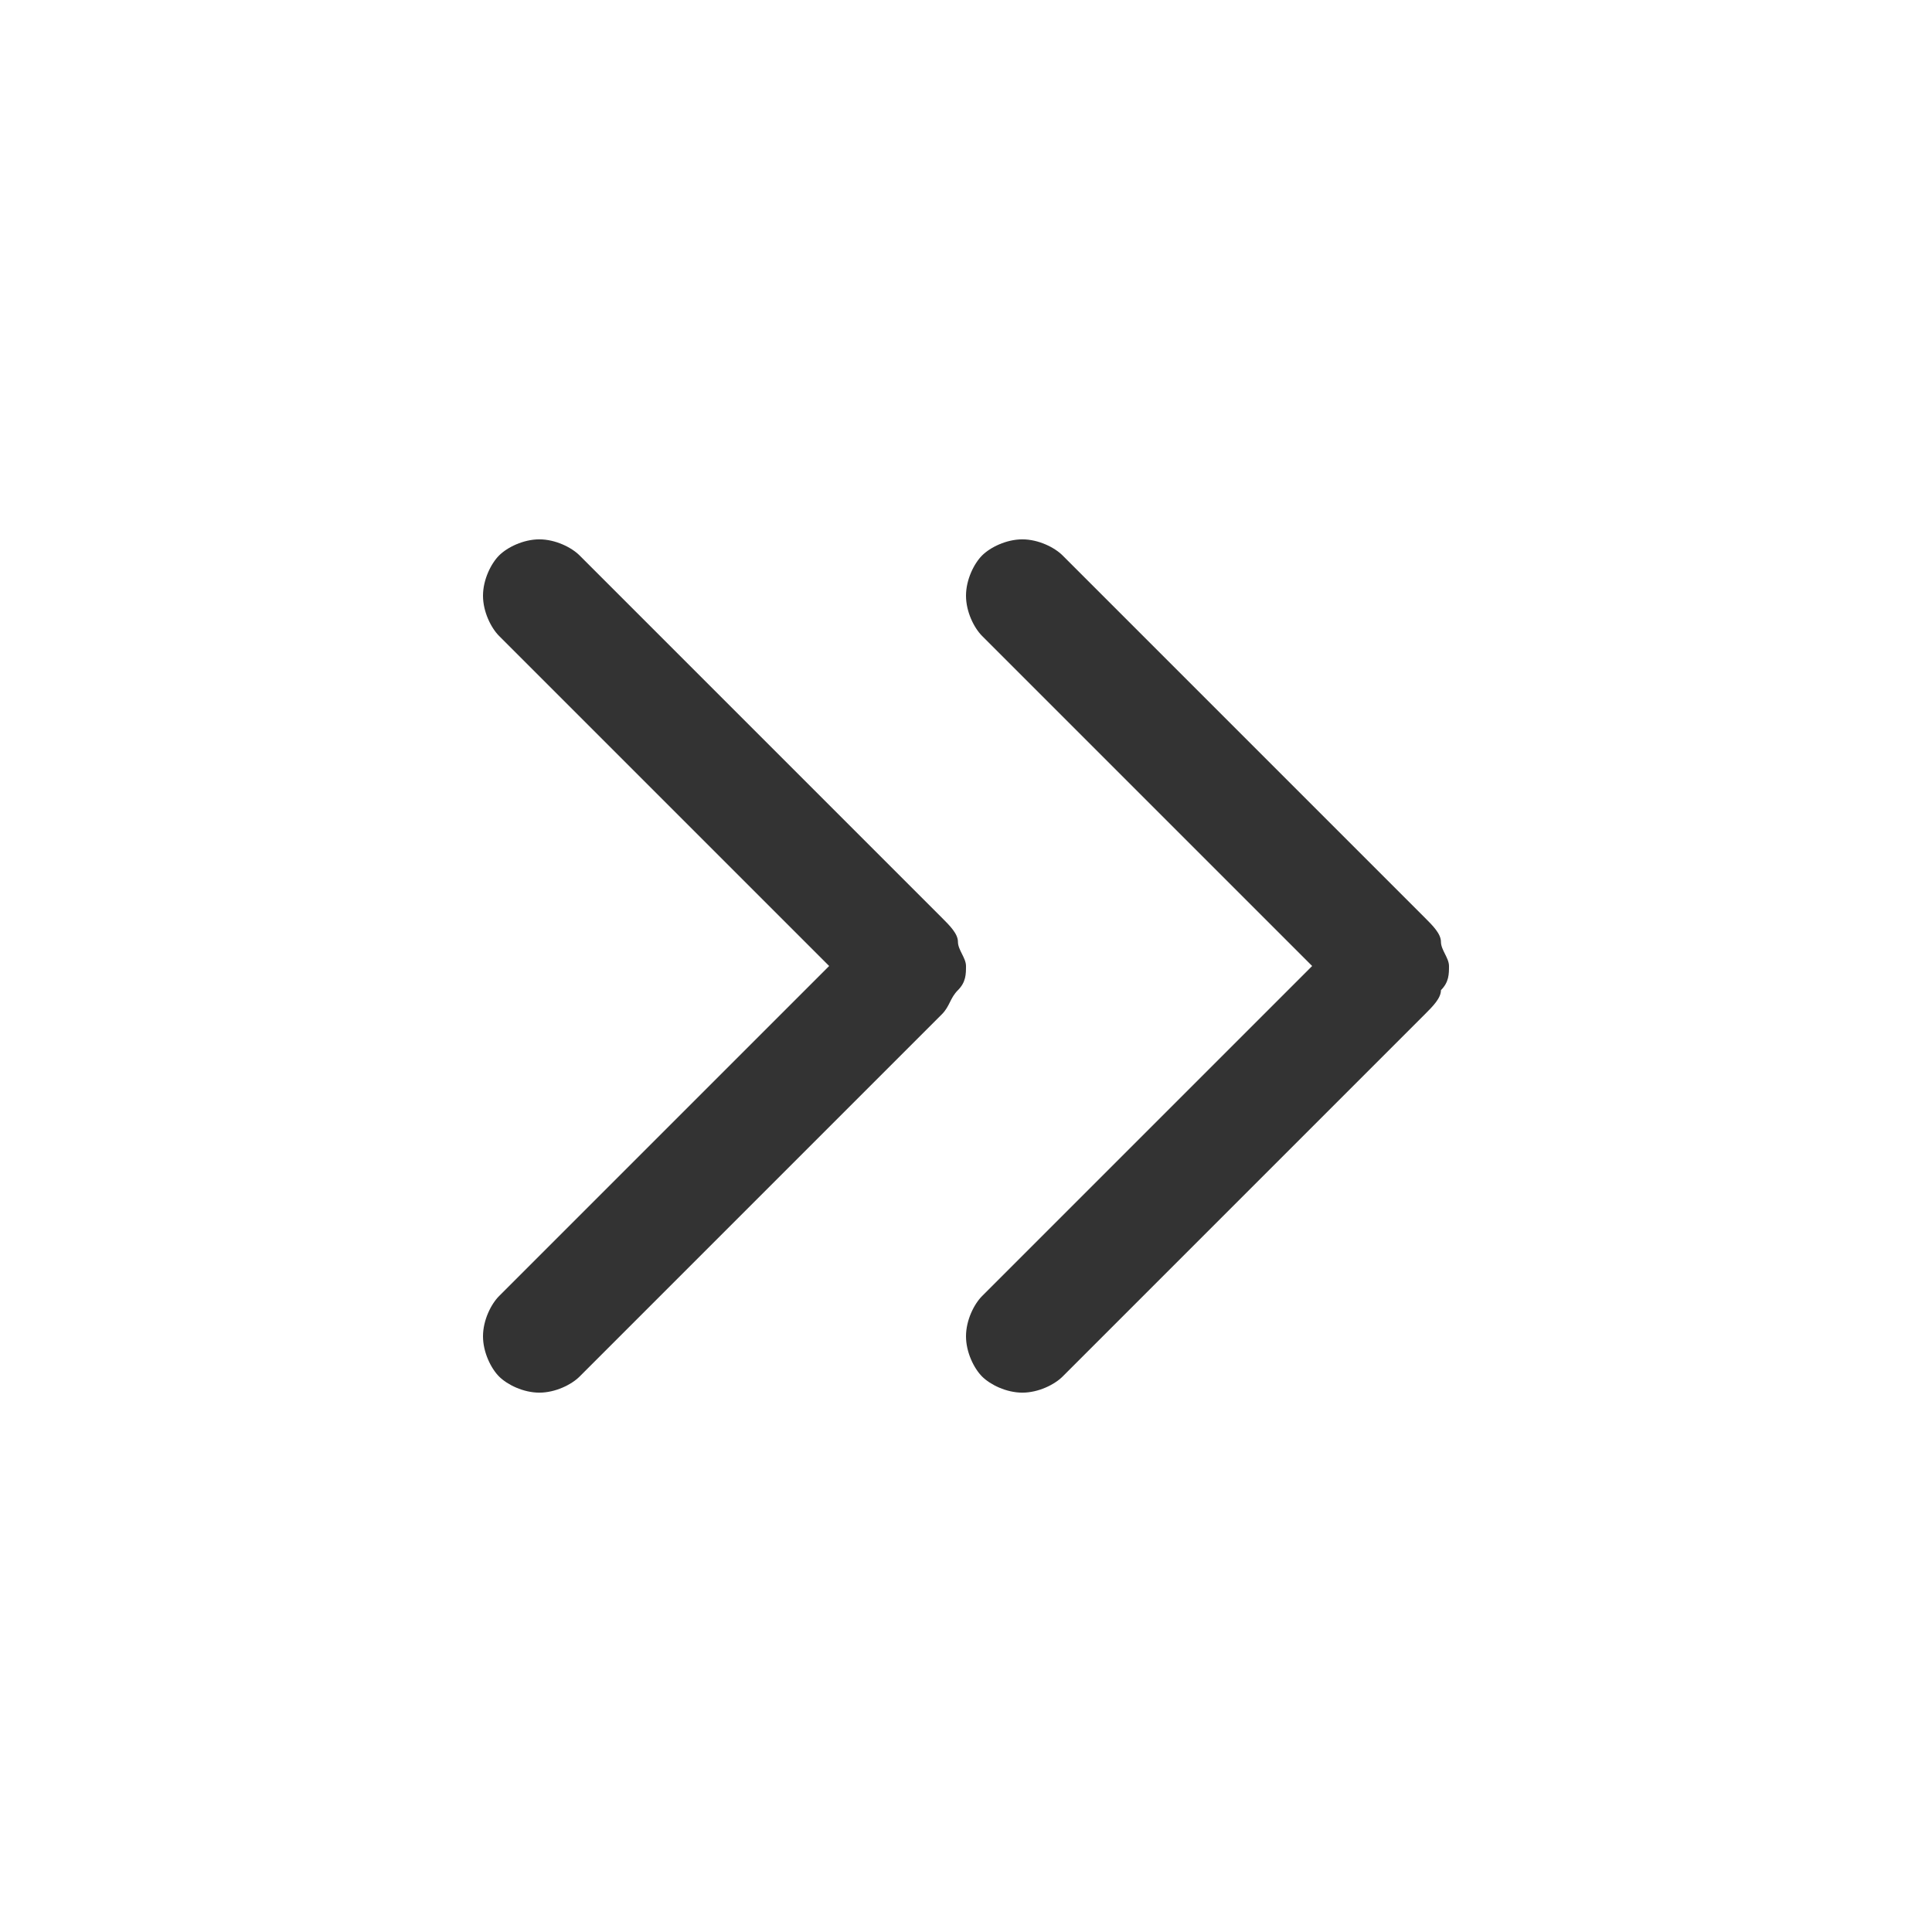 <?xml version="1.0" encoding="utf-8"?>
<!-- Generator: Adobe Illustrator 24.0.0, SVG Export Plug-In . SVG Version: 6.00 Build 0)  -->
<svg version="1.1" id="Layer_1" xmlns="http://www.w3.org/2000/svg" xmlns:xlink="http://www.w3.org/1999/xlink" x="0px" y="0px"
	 viewBox="0 0 24 24" style="enable-background:new 0 0 24 24;" xml:space="preserve">
<style type="text/css">
	.st0{fill:#333333;}
</style>
<g>
	<path class="st0" d="M10.3,12L6.2,7.9C6.1,7.8,6,7.6,6,7.4C6,7.2,6.1,7,6.2,6.9c0.1-0.1,0.3-0.2,0.5-0.2c0.2,0,0.4,0.1,0.5,0.2
		l4.5,4.5c0.1,0.1,0.2,0.2,0.2,0.3S12,11.9,12,12s0,0.2-0.1,0.3s-0.1,0.2-0.2,0.3l-4.5,4.5c-0.1,0.1-0.3,0.2-0.5,0.2
		c-0.2,0-0.4-0.1-0.5-0.2C6.1,17,6,16.8,6,16.6c0-0.2,0.1-0.4,0.2-0.5L10.3,12z"/>
	<path class="st0" d="M16.3,12l-4.1-4.1C12.1,7.8,12,7.6,12,7.4c0-0.2,0.1-0.4,0.2-0.5c0.1-0.1,0.3-0.2,0.5-0.2
		c0.2,0,0.4,0.1,0.5,0.2l4.5,4.5c0.1,0.1,0.2,0.2,0.2,0.3c0,0.1,0.1,0.2,0.1,0.3s0,0.2-0.1,0.3c0,0.1-0.1,0.2-0.2,0.3l-4.5,4.5
		c-0.1,0.1-0.3,0.2-0.5,0.2c-0.2,0-0.4-0.1-0.5-0.2C12.1,17,12,16.8,12,16.6c0-0.2,0.1-0.4,0.2-0.5L16.3,12z"/>
</g>
</svg>
